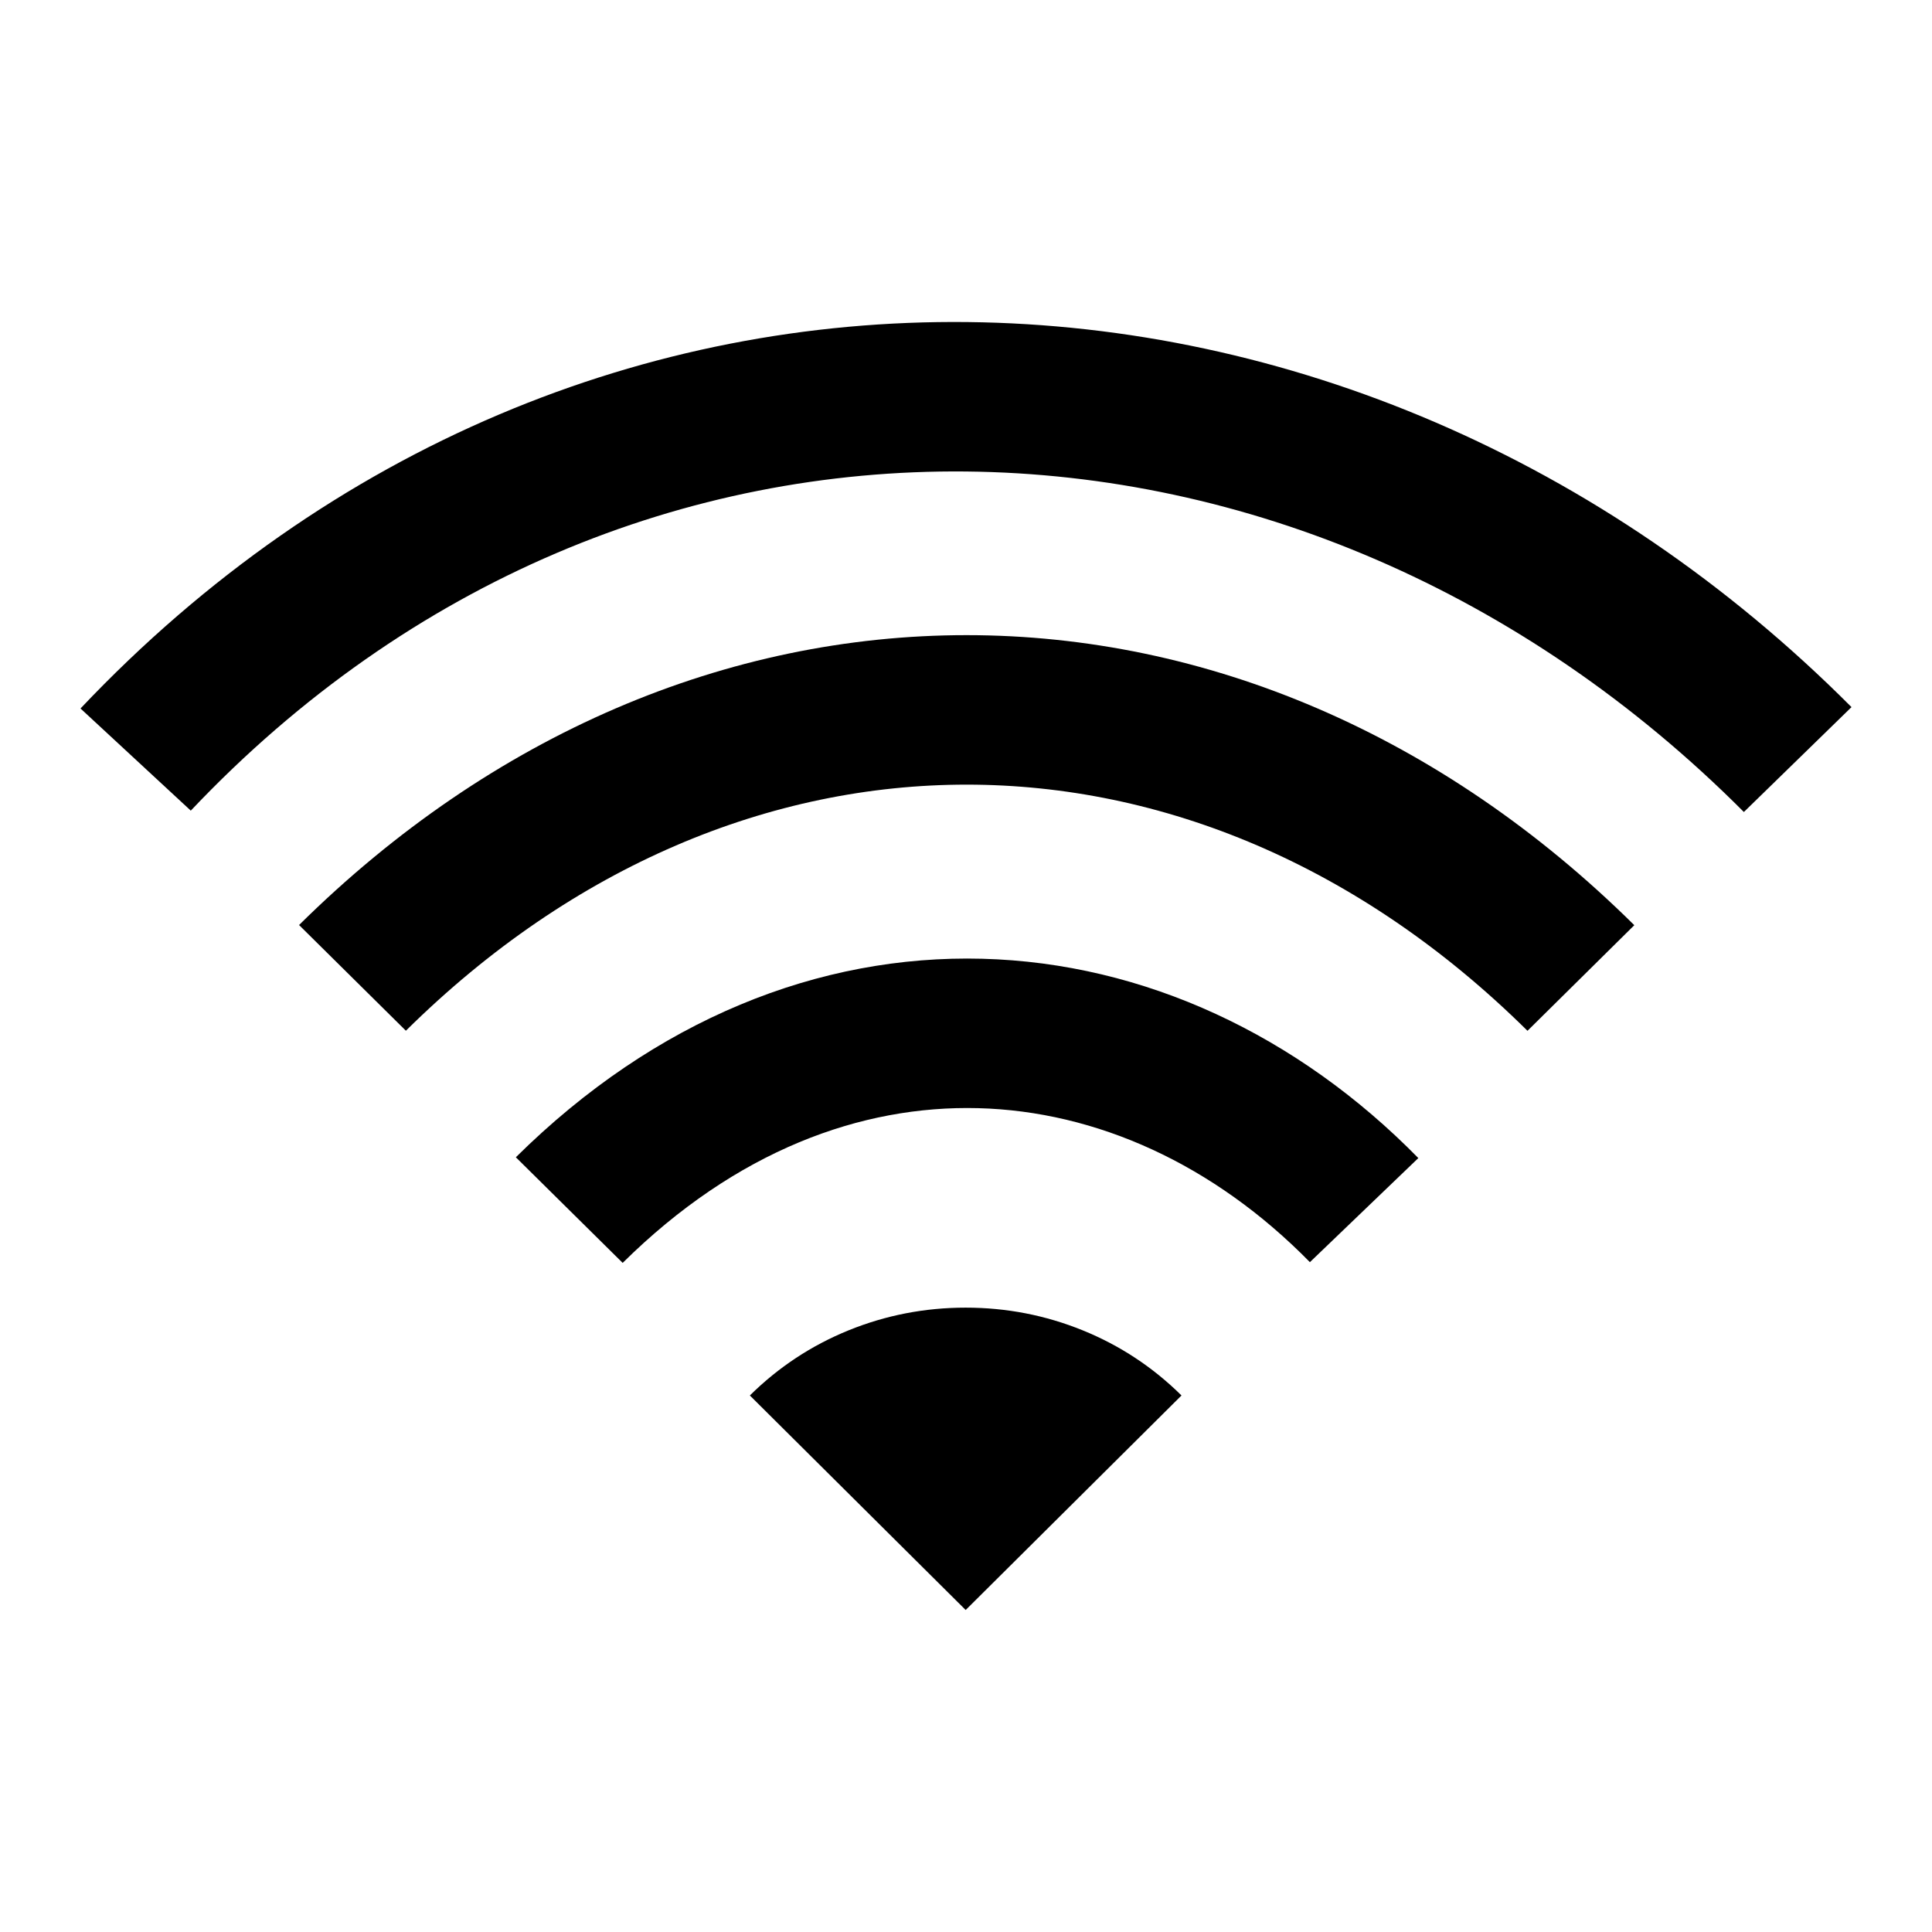 <svg width="24" height="24" viewBox="0 0 24 24"  xmlns="http://www.w3.org/2000/svg">
<path d="M2.37 10.07C7.812 4.32 16.172 4.58 21.663 10.087L23 8.784C16.821 2.586 7.228 2.221 1 8.801L2.37 10.07Z" />
<path d="M12.008 9.747C9.587 9.747 7.127 10.742 5.042 12.804L3.715 11.491C6.118 9.114 9.043 7.89 12.008 7.89C14.974 7.891 17.899 9.115 20.302 11.493L18.975 12.805C16.89 10.742 14.429 9.747 12.008 9.747Z" />
<path d="M7.735 15.688C9.143 14.295 10.697 13.728 12.152 13.766C13.617 13.804 15.075 14.459 16.272 15.679L17.619 14.386C16.124 12.862 14.216 11.963 12.202 11.91C10.179 11.857 8.141 12.661 6.408 14.376L7.735 15.688Z" />
<path d="M9.315 17.335L11.996 20L14.677 17.335C14.322 16.984 13.913 16.714 13.45 16.526C12.987 16.338 12.502 16.244 11.996 16.244C11.489 16.244 11.004 16.338 10.541 16.526C10.079 16.714 9.67 16.984 9.315 17.335Z" />
</svg>

